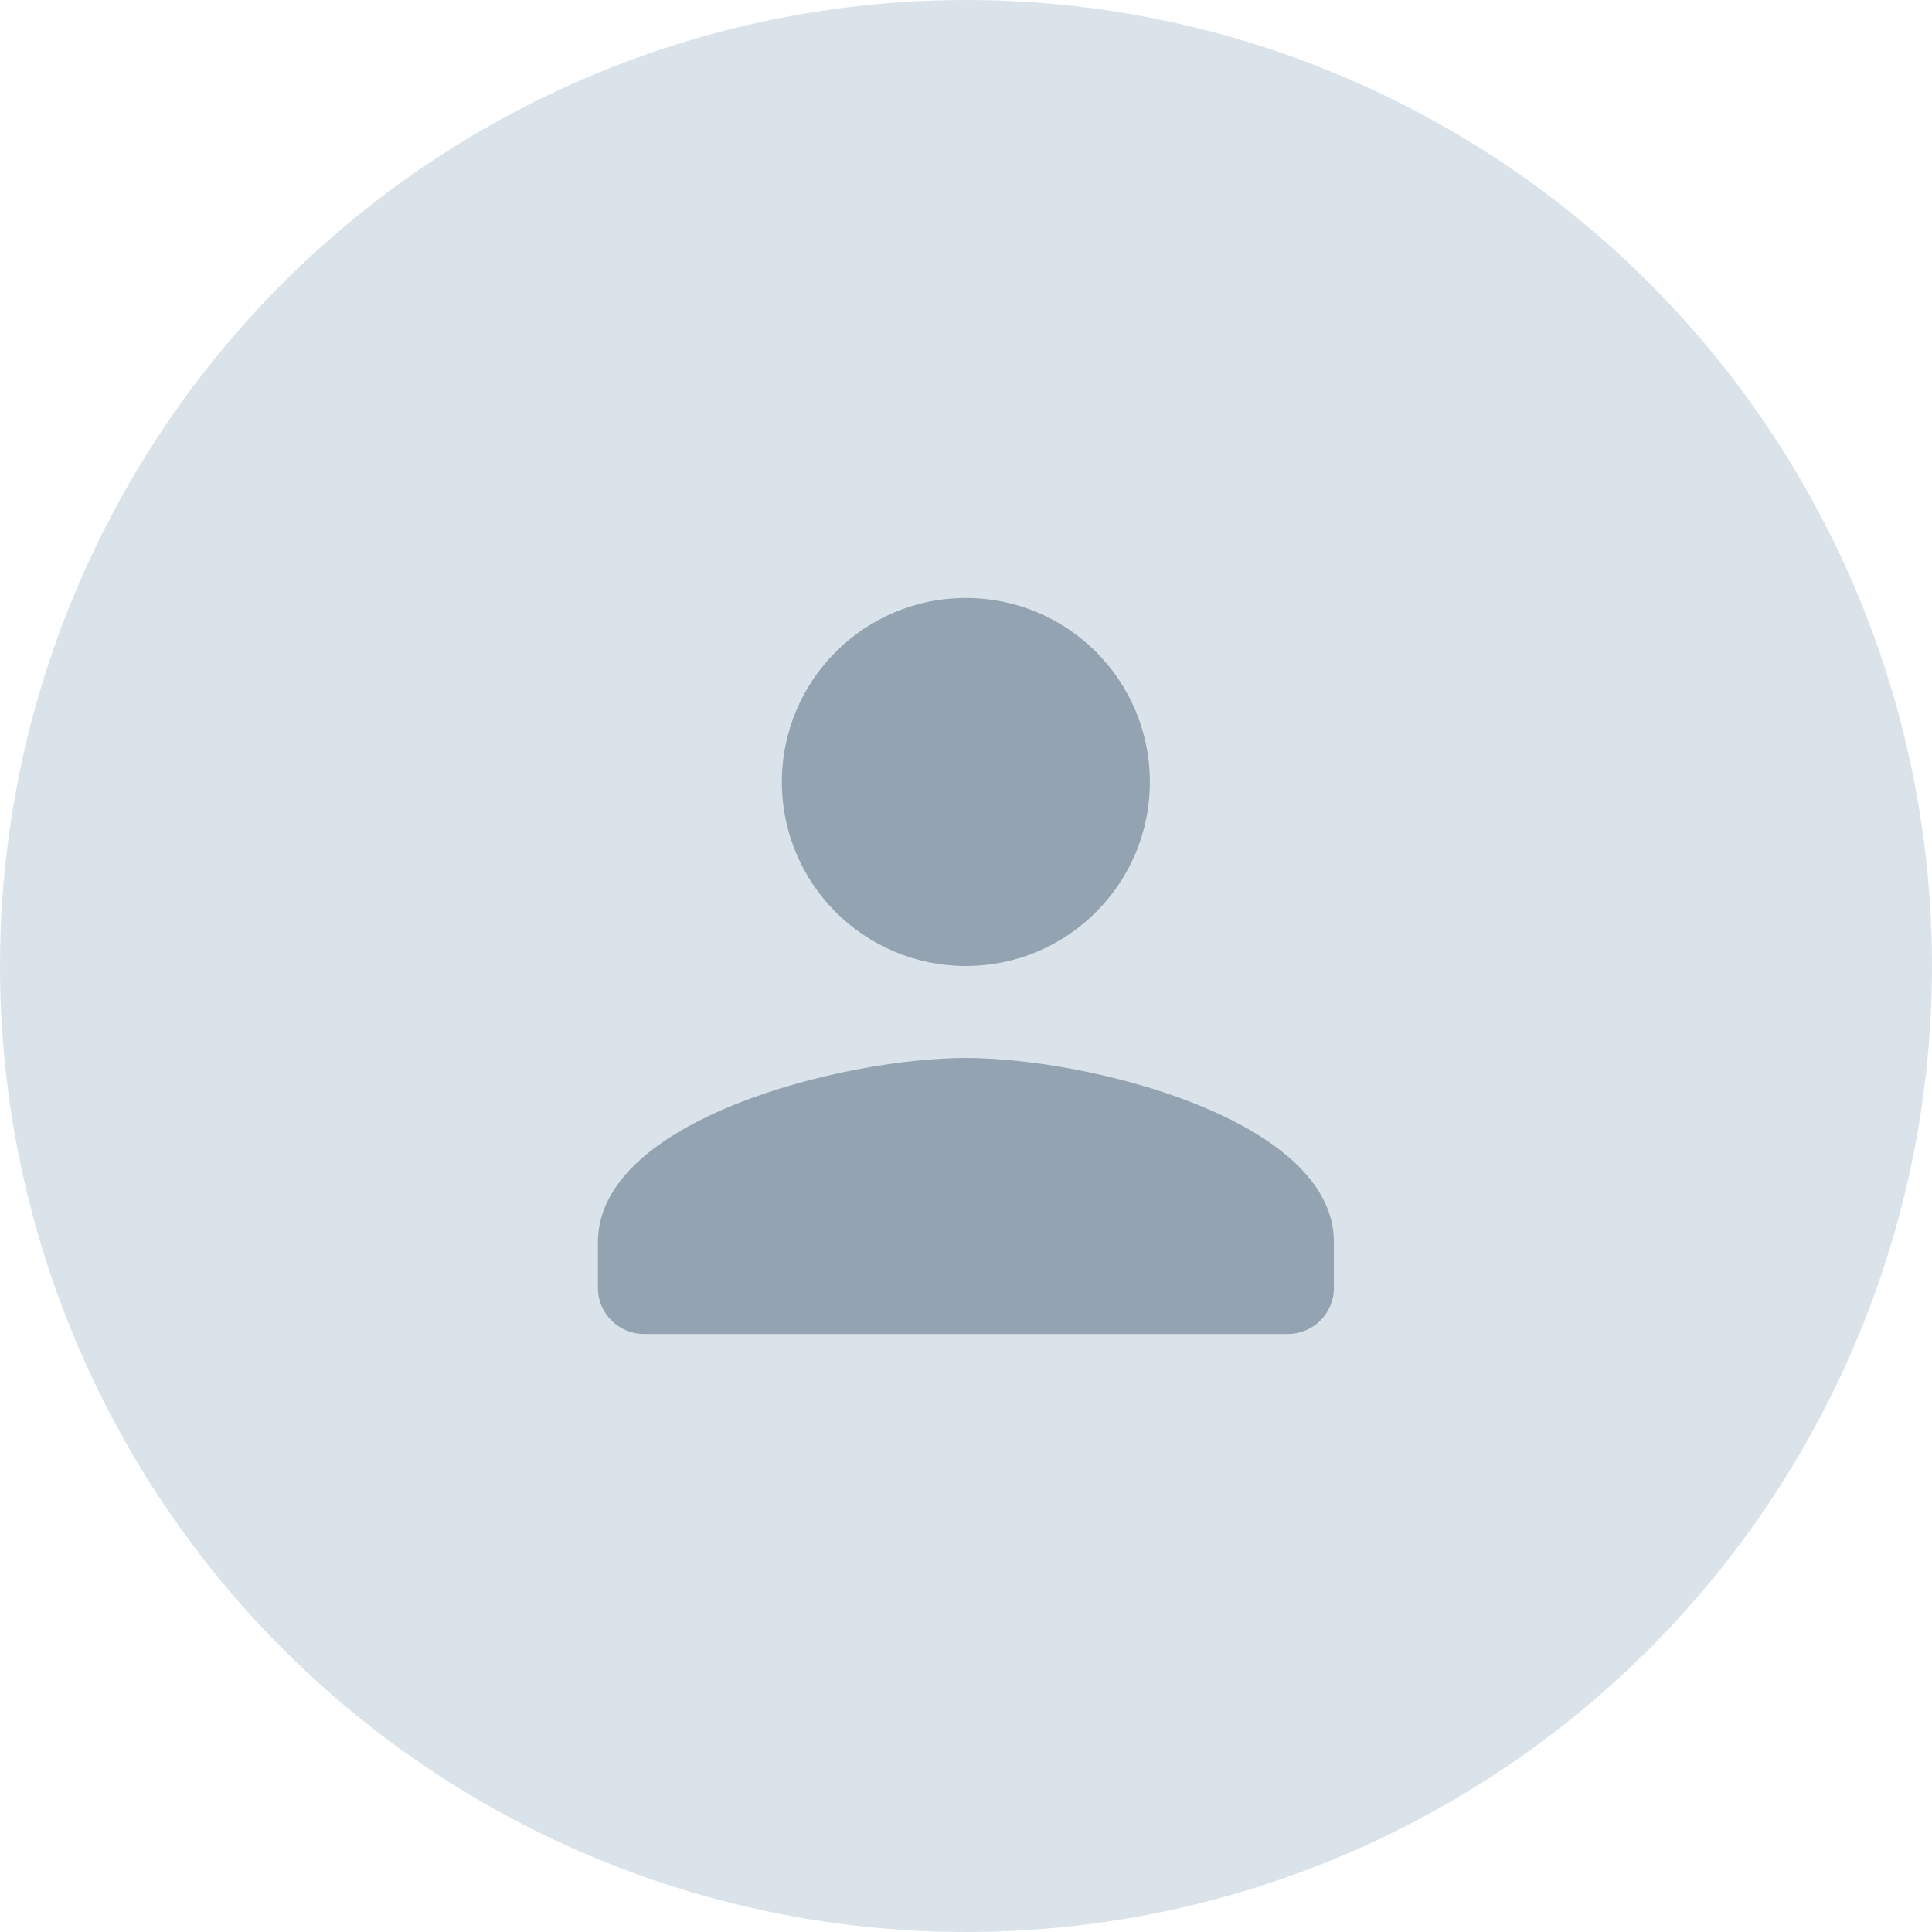 <svg width="64" height="64" viewBox="0 0 64 64" fill="none" xmlns="http://www.w3.org/2000/svg">
<g clip-path="url(#clip0_4301_11054)">
<circle cx="32" cy="32" r="32" fill="#DAE3EA"/>
<path fill-rule="evenodd" clip-rule="evenodd" d="M38.091 25.905C38.091 29.272 35.363 32 31.996 32C28.628 32 25.9 29.272 25.9 25.905C25.9 22.537 28.628 19.809 31.996 19.809C35.363 19.809 38.091 22.537 38.091 25.905ZM19.807 41.143C19.807 37.089 27.928 35.047 31.997 35.047C36.066 35.047 44.188 37.089 44.188 41.143V42.666C44.188 43.505 43.502 44.19 42.664 44.19H21.33C20.492 44.19 19.807 43.505 19.807 42.666V41.143Z" fill="#94A3B1"/>
</g>
<defs>
<clipPath id="clip0_4301_11054">
<rect width="64" height="64" fill="white"/>
</clipPath>
</defs>
</svg>
